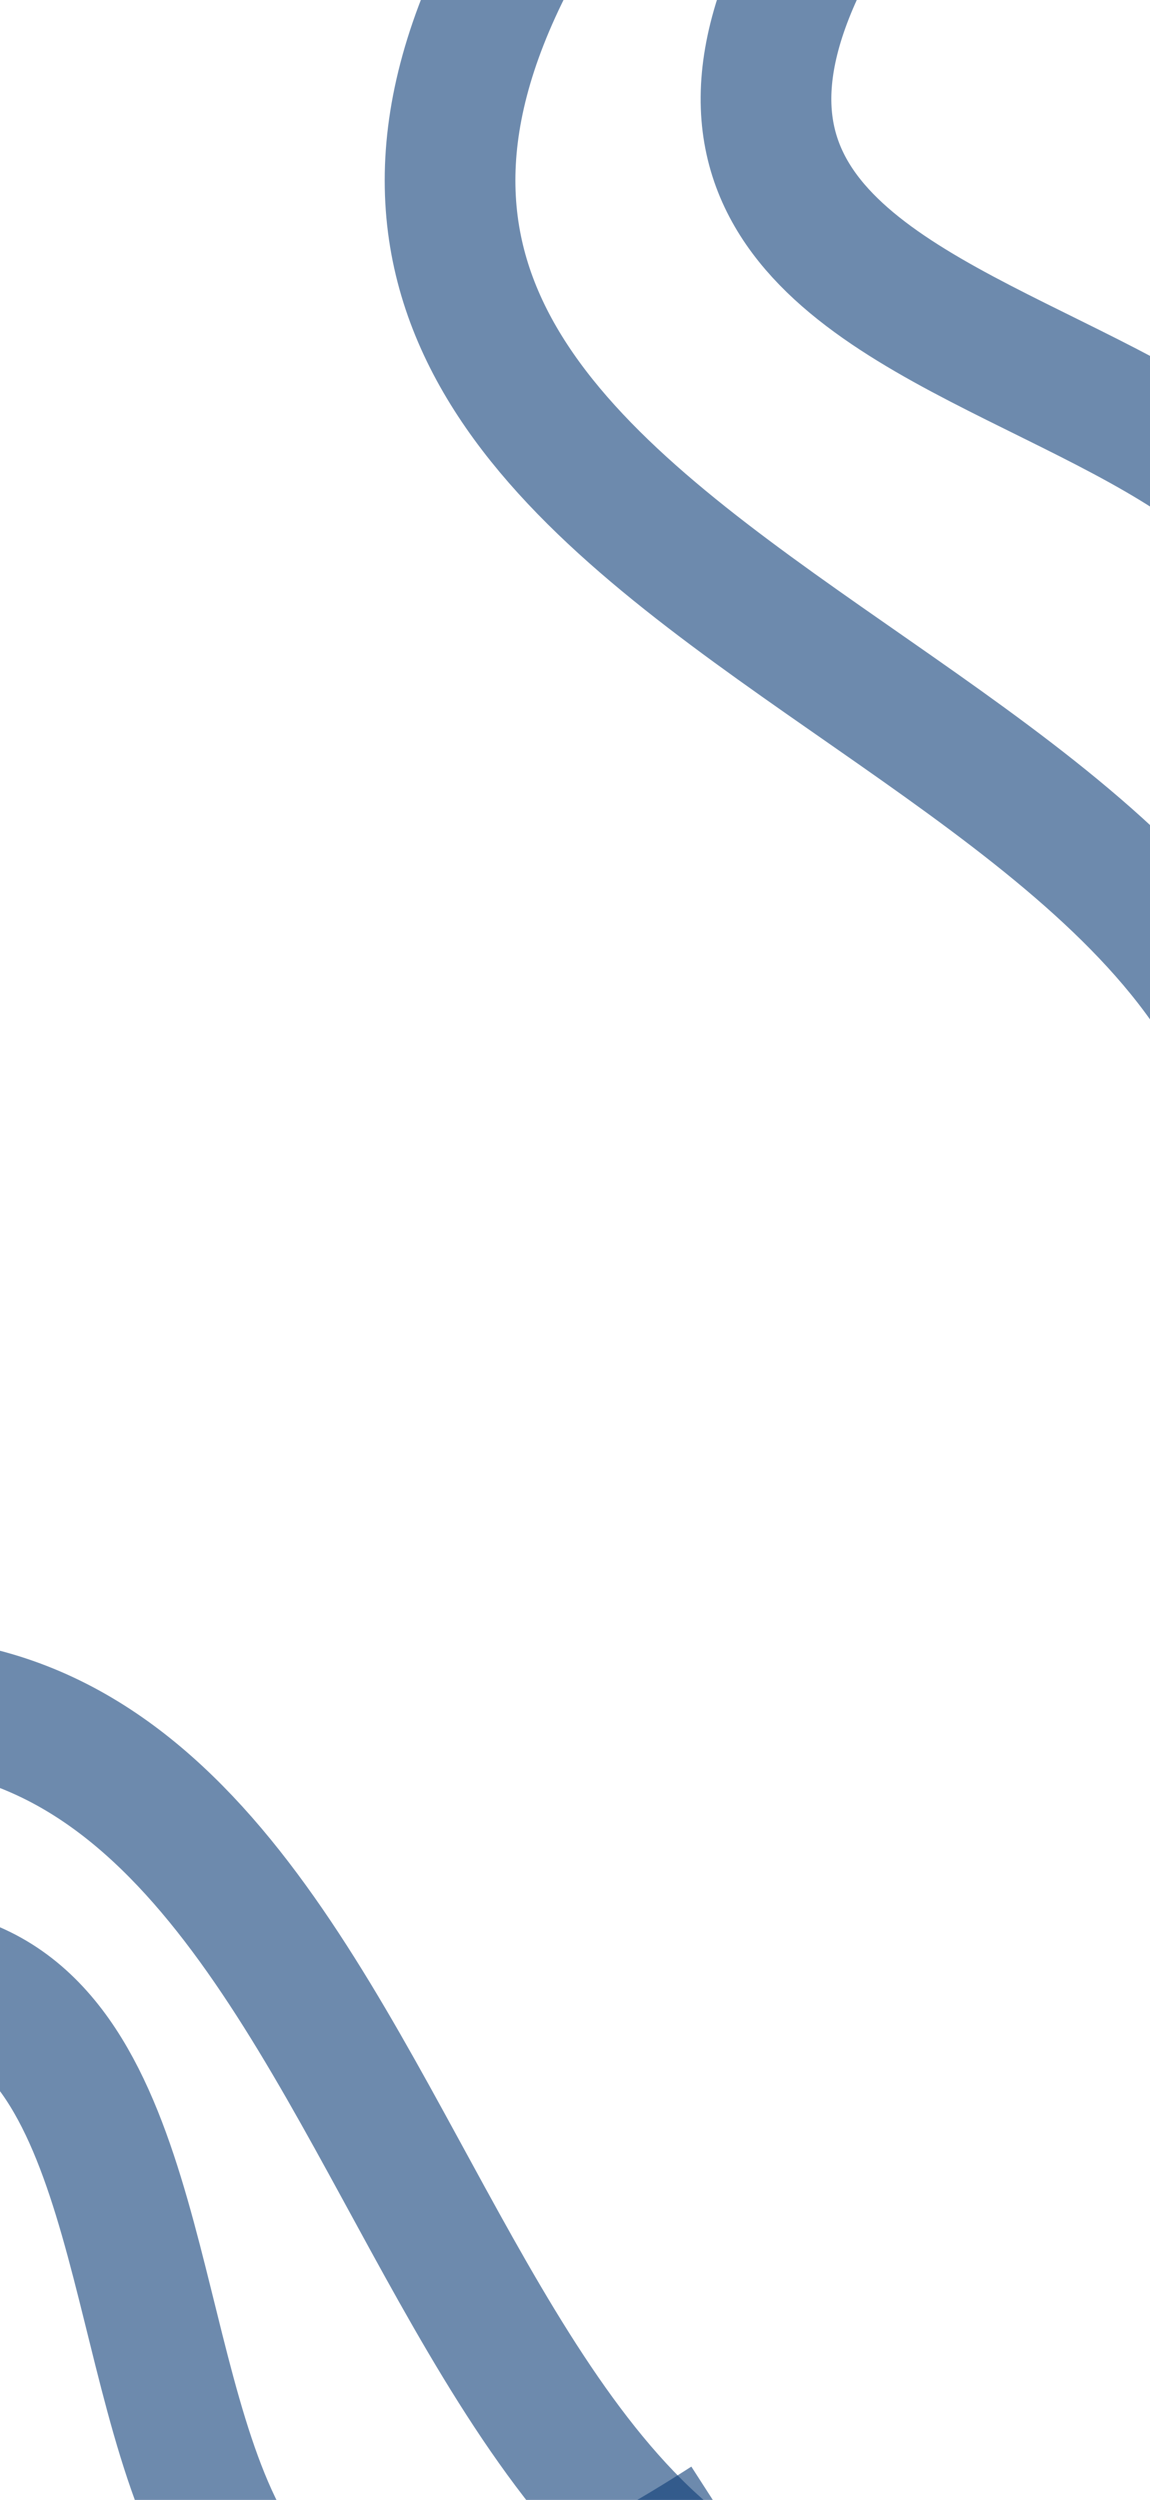 <svg width="440" height="956" viewBox="0 0 440 956" fill="none" xmlns="http://www.w3.org/2000/svg">
<path d="M195.499 -15.646C61.441 244.011 552.501 264.646 483.5 509" stroke="#0D3C76" stroke-opacity="0.6" stroke-width="50"/>
<path d="M332.167 -56C164.328 178.791 597.871 103.868 490.833 314.16" stroke="#0D3C76" stroke-opacity="0.6" stroke-width="50"/>
<path d="M417.185 996.745C144.479 1101.75 177.412 611.357 -73 653.354" stroke="#0D3C76" stroke-opacity="0.6" stroke-width="50"/>
<path d="M278.047 964.282C-53.113 1177.46 163.022 639.34 -121 776.718" stroke="#0D3C76" stroke-opacity="0.6" stroke-width="50"/>
</svg>
